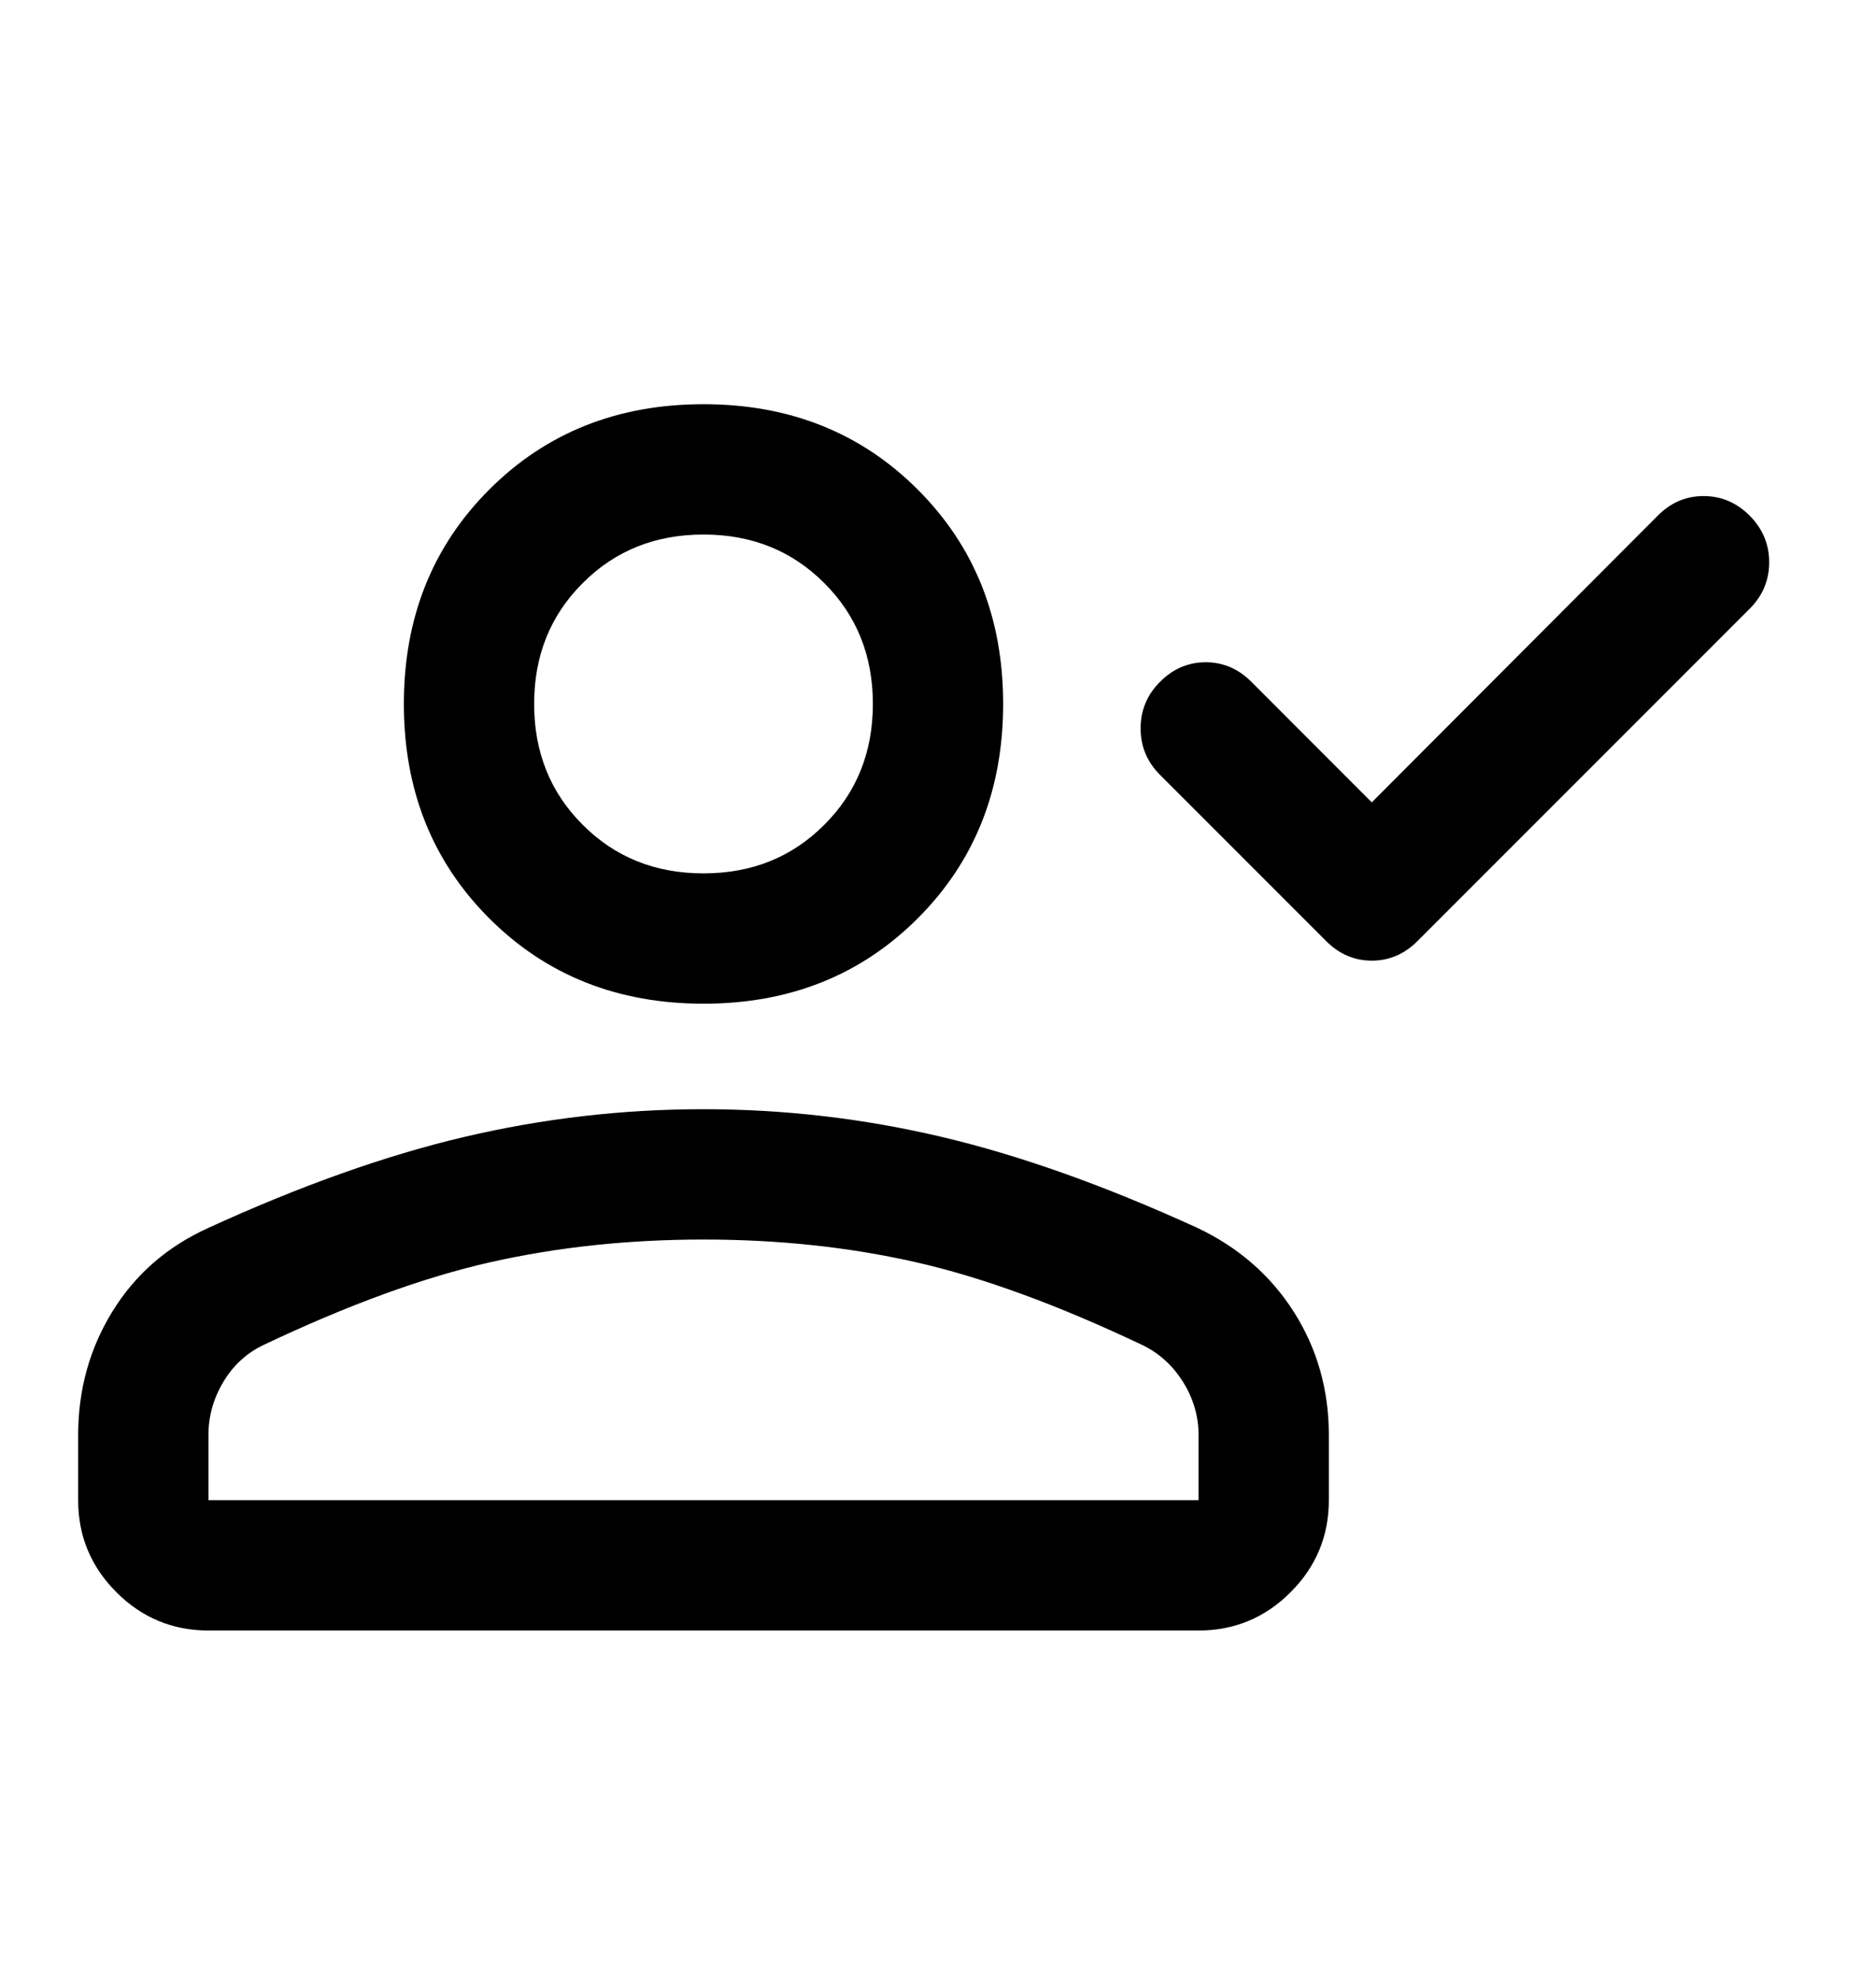 <svg width="18" height="19" viewBox="0 0 18 19" fill="none" xmlns="http://www.w3.org/2000/svg">
<path d="M13.162 7.696L15.906 4.946C16.03 4.821 16.176 4.758 16.346 4.758C16.515 4.758 16.663 4.821 16.788 4.946C16.913 5.072 16.975 5.221 16.975 5.393C16.975 5.566 16.913 5.714 16.788 5.839L13.6 9.027C13.475 9.152 13.329 9.214 13.162 9.214C12.996 9.214 12.85 9.152 12.725 9.027L11.131 7.433C11.006 7.308 10.944 7.159 10.944 6.986C10.944 6.813 11.006 6.664 11.131 6.539C11.256 6.414 11.402 6.352 11.569 6.352C11.735 6.352 11.881 6.414 12.006 6.539L13.162 7.696ZM6.75 9.627C5.925 9.627 5.24 9.354 4.694 8.808C4.148 8.262 3.875 7.577 3.875 6.752C3.875 5.927 4.148 5.242 4.694 4.696C5.24 4.15 5.925 3.877 6.75 3.877C7.575 3.877 8.26 4.15 8.806 4.696C9.352 5.242 9.625 5.927 9.625 6.752C9.625 7.577 9.352 8.262 8.806 8.808C8.26 9.354 7.575 9.627 6.75 9.627ZM0.75 14.389V13.764C0.75 13.331 0.859 12.936 1.078 12.58C1.297 12.224 1.604 11.956 2 11.777C2.883 11.373 3.701 11.082 4.454 10.905C5.207 10.728 5.972 10.639 6.748 10.639C7.524 10.639 8.287 10.728 9.037 10.905C9.787 11.082 10.604 11.373 11.488 11.777C11.883 11.964 12.193 12.234 12.416 12.586C12.639 12.938 12.75 13.331 12.75 13.764V14.389C12.75 14.733 12.628 15.027 12.383 15.272C12.138 15.517 11.844 15.639 11.5 15.639H2C1.656 15.639 1.362 15.517 1.117 15.272C0.872 15.027 0.75 14.733 0.75 14.389ZM2 14.389H11.5V13.764C11.5 13.585 11.451 13.416 11.353 13.258C11.255 13.1 11.125 12.981 10.963 12.902C10.146 12.514 9.419 12.249 8.781 12.105C8.144 11.961 7.467 11.889 6.75 11.889C6.033 11.889 5.354 11.961 4.712 12.105C4.071 12.249 3.342 12.514 2.525 12.902C2.362 12.981 2.234 13.1 2.141 13.258C2.047 13.416 2 13.585 2 13.764V14.389ZM6.75 8.377C7.213 8.377 7.599 8.222 7.909 7.911C8.22 7.601 8.375 7.214 8.375 6.752C8.375 6.289 8.22 5.903 7.909 5.593C7.599 5.282 7.213 5.127 6.75 5.127C6.287 5.127 5.901 5.282 5.591 5.593C5.28 5.903 5.125 6.289 5.125 6.752C5.125 7.214 5.28 7.601 5.591 7.911C5.901 8.222 6.287 8.377 6.75 8.377Z" fill="currentColor"/>
</svg>
